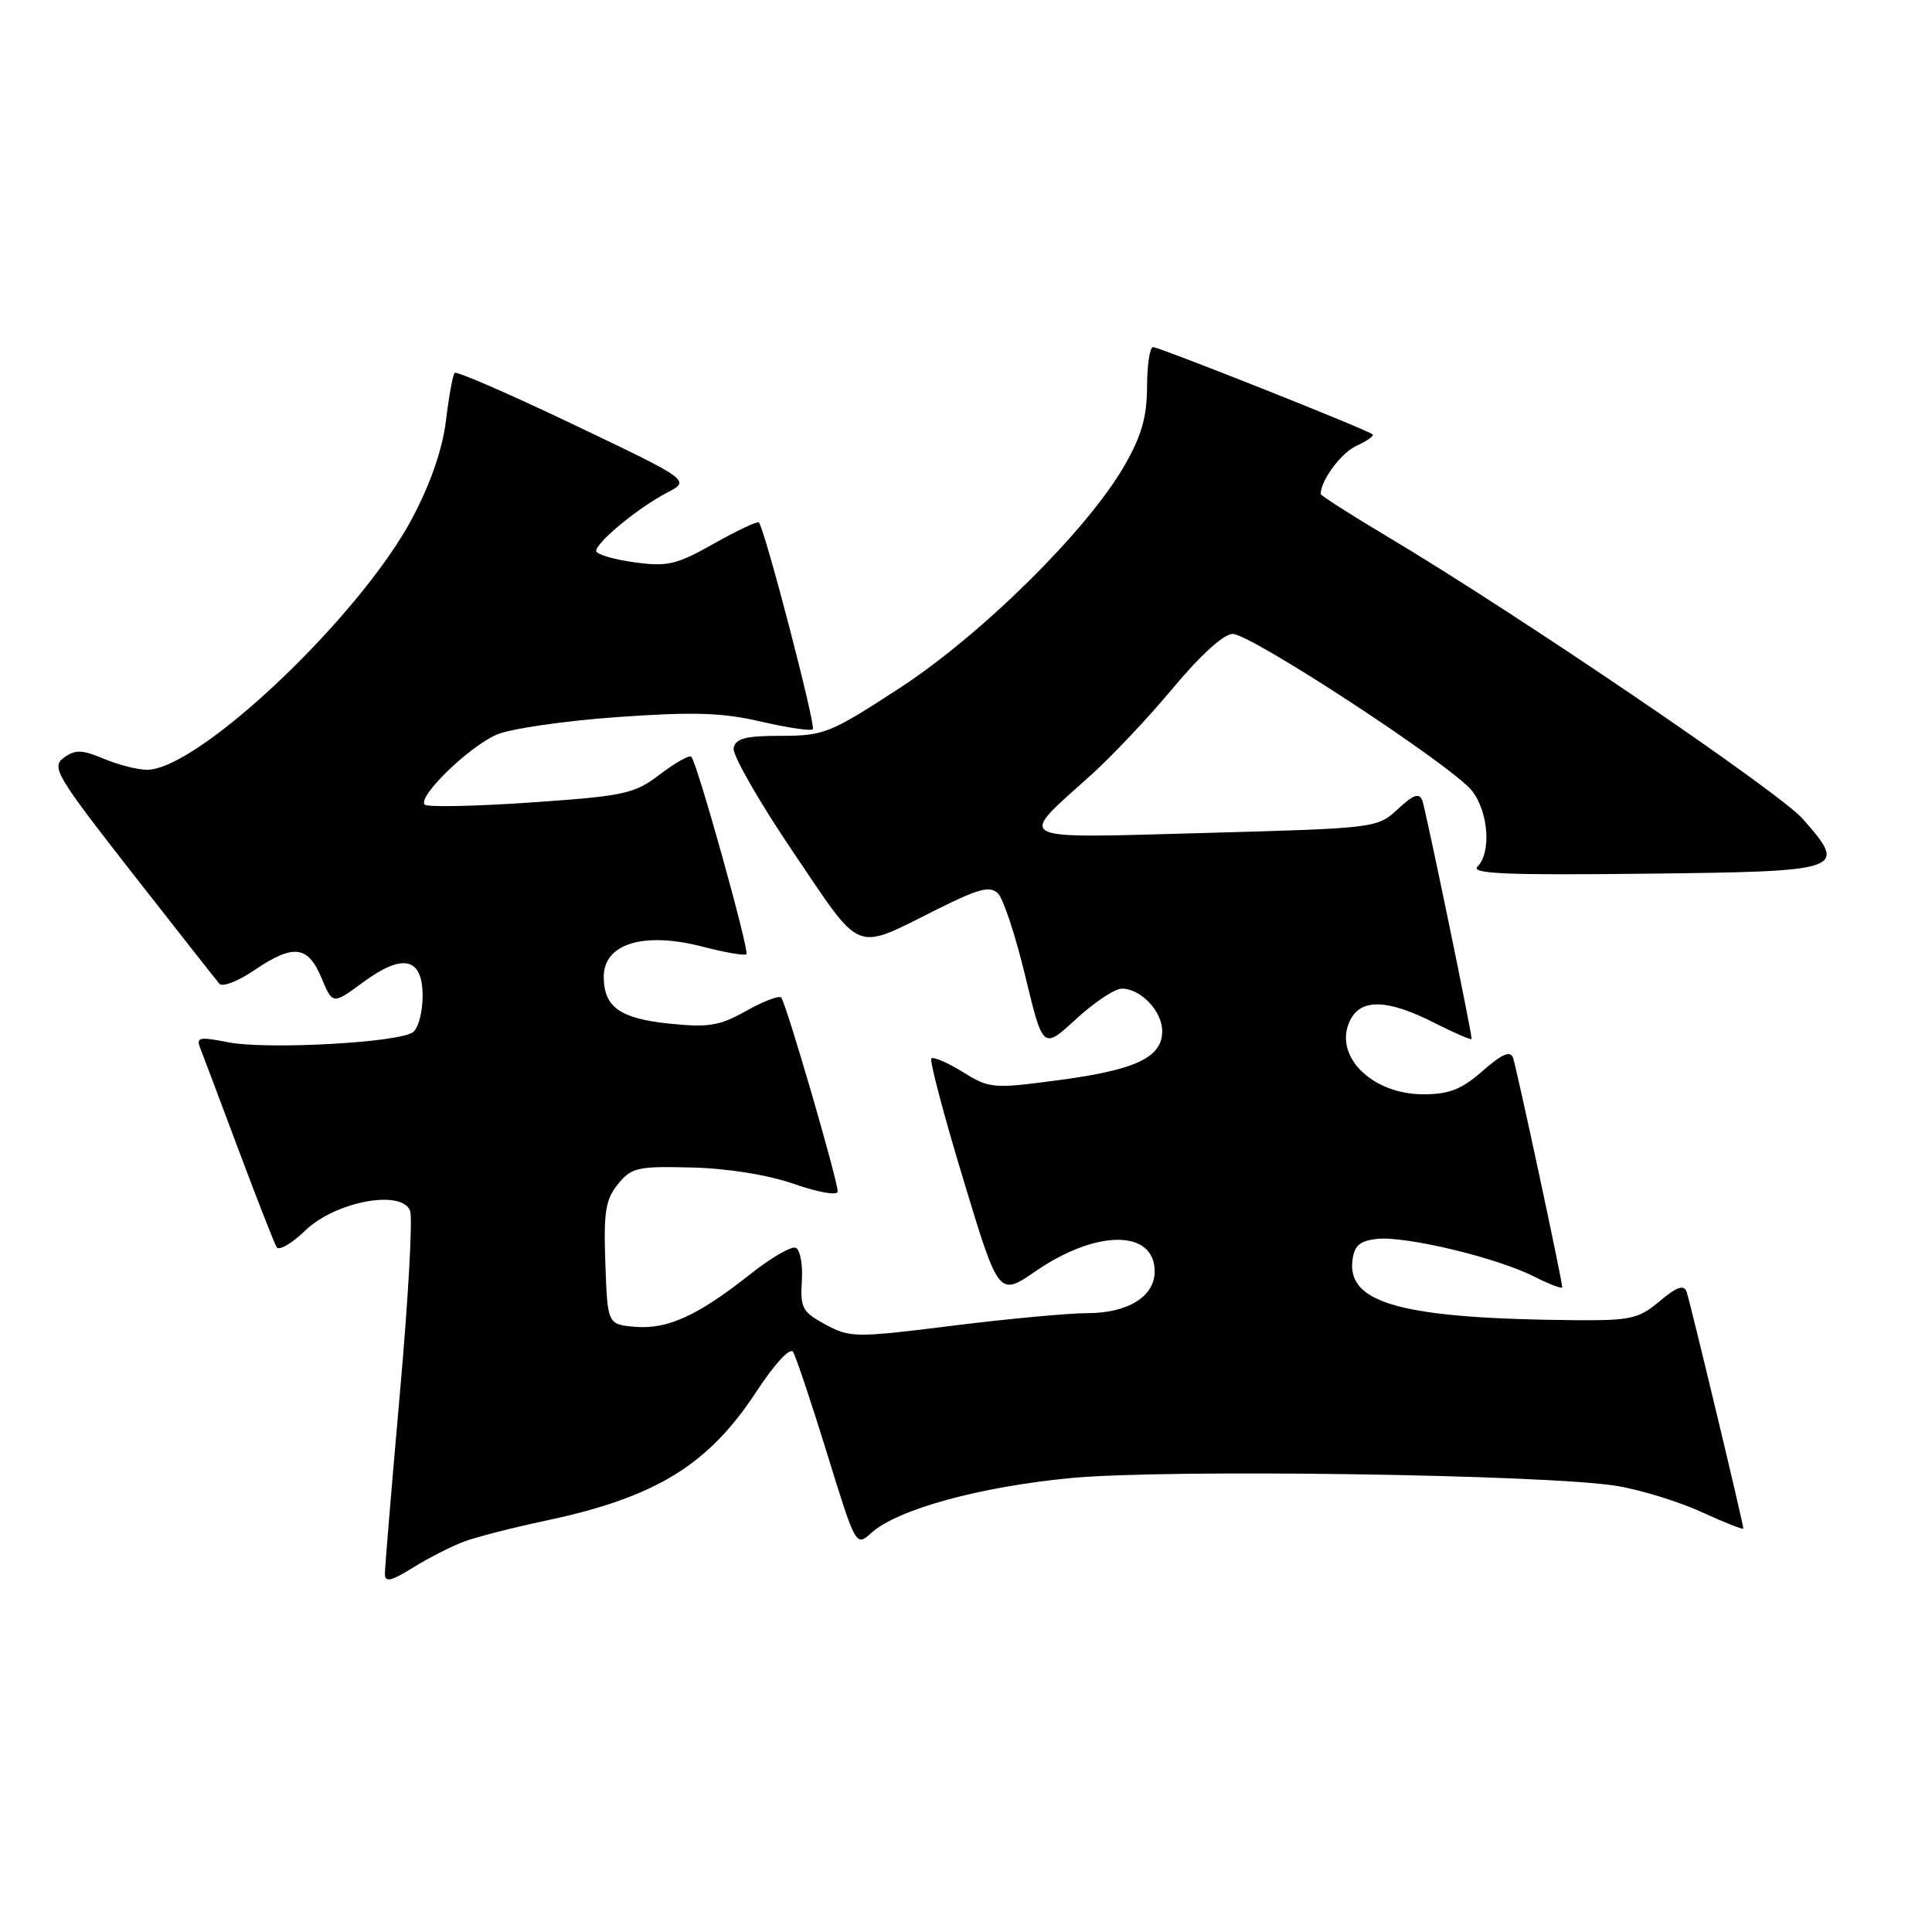 <?xml version="1.0" encoding="UTF-8" standalone="no"?>
<!DOCTYPE svg PUBLIC "-//W3C//DTD SVG 1.1//EN" "http://www.w3.org/Graphics/SVG/1.1/DTD/svg11.dtd" >
<svg xmlns="http://www.w3.org/2000/svg" xmlns:xlink="http://www.w3.org/1999/xlink" version="1.1" viewBox="0 0 256 256">
 <g >
 <path fill="currentColor"
d=" M 61.50 204.26 C 63.15 203.65 68.03 202.40 72.34 201.49 C 86.85 198.41 93.79 194.17 100.15 184.51 C 102.65 180.70 104.69 178.49 105.09 179.15 C 105.47 179.76 107.50 185.82 109.60 192.62 C 113.39 204.91 113.42 204.96 115.45 203.12 C 118.91 199.99 129.93 196.97 142.00 195.84 C 154.77 194.64 204.81 195.37 214.21 196.89 C 217.35 197.40 222.41 198.96 225.46 200.35 C 228.51 201.75 231.00 202.73 231.00 202.54 C 231.00 201.88 223.95 172.49 223.48 171.16 C 223.12 170.18 222.18 170.51 219.92 172.41 C 217.14 174.75 216.06 174.99 208.67 174.93 C 185.95 174.73 178.54 172.75 179.20 167.05 C 179.44 165.05 180.14 164.43 182.45 164.16 C 186.19 163.74 198.33 166.64 203.25 169.14 C 205.31 170.18 207.00 170.82 207.00 170.56 C 207.00 169.63 200.96 141.50 200.48 140.15 C 200.12 139.18 199.00 139.67 196.46 141.90 C 193.68 144.35 192.02 145.00 188.60 145.00 C 181.62 145.00 176.49 139.69 178.98 135.04 C 180.45 132.29 183.97 132.44 190.03 135.52 C 192.76 136.90 195.00 137.87 195.00 137.67 C 195.00 136.70 188.92 107.31 188.47 106.09 C 188.06 105.01 187.31 105.27 185.22 107.21 C 182.52 109.72 182.32 109.75 159.70 110.37 C 133.72 111.08 134.69 111.58 144.55 102.71 C 147.32 100.23 152.24 95.00 155.49 91.10 C 159.06 86.81 162.16 84.00 163.33 84.00 C 165.78 84.00 192.44 101.47 195.04 104.78 C 197.24 107.57 197.63 112.97 195.78 114.82 C 194.82 115.78 199.57 115.98 218.02 115.77 C 244.50 115.47 244.87 115.34 238.89 108.52 C 235.74 104.93 201.13 81.41 183.75 71.05 C 178.94 68.18 175.00 65.66 175.00 65.46 C 175.00 63.65 177.71 60.00 179.74 59.07 C 181.12 58.44 182.09 57.76 181.88 57.56 C 181.27 56.97 153.65 46.00 152.79 46.00 C 152.35 46.00 152.00 48.36 151.99 51.25 C 151.98 55.23 151.26 57.75 149.01 61.67 C 144.13 70.19 130.09 84.08 119.21 91.17 C 110.03 97.15 109.17 97.50 103.52 97.50 C 98.76 97.50 97.47 97.84 97.21 99.14 C 97.04 100.04 100.59 106.24 105.10 112.91 C 114.38 126.61 112.99 126.07 124.23 120.46 C 129.71 117.73 131.20 117.34 132.24 118.39 C 132.95 119.09 134.58 124.03 135.86 129.37 C 138.20 139.07 138.20 139.07 142.58 135.03 C 144.99 132.82 147.72 131.00 148.65 131.00 C 151.16 131.00 154.00 133.99 154.00 136.63 C 154.00 140.11 150.52 141.76 140.38 143.11 C 131.56 144.29 131.14 144.25 127.58 142.05 C 125.55 140.80 123.68 139.99 123.41 140.25 C 123.15 140.52 125.05 147.73 127.64 156.27 C 132.34 171.80 132.34 171.80 137.24 168.43 C 145.31 162.88 153.00 162.90 153.00 168.48 C 153.00 171.80 149.44 174.00 144.06 174.00 C 141.59 174.00 133.54 174.75 126.17 175.67 C 113.34 177.27 112.64 177.26 109.39 175.51 C 106.32 173.86 106.02 173.31 106.25 169.70 C 106.39 167.51 106.01 165.54 105.42 165.33 C 104.82 165.12 102.12 166.69 99.42 168.83 C 92.48 174.33 88.47 176.16 84.19 175.81 C 80.50 175.50 80.50 175.50 80.21 167.41 C 79.97 160.60 80.23 158.93 81.88 156.91 C 83.67 154.70 84.47 154.52 91.66 154.70 C 96.44 154.82 101.75 155.67 105.25 156.89 C 108.45 158.01 111.00 158.45 111.00 157.88 C 111.00 156.38 104.13 132.79 103.51 132.18 C 103.22 131.88 101.13 132.68 98.87 133.95 C 95.34 135.94 93.90 136.17 88.63 135.63 C 82.14 134.96 80.00 133.42 80.00 129.43 C 80.00 125.03 85.30 123.41 93.10 125.44 C 96.07 126.21 98.68 126.66 98.90 126.44 C 99.33 126.00 92.37 101.03 91.60 100.27 C 91.34 100.01 89.48 101.06 87.46 102.60 C 84.06 105.19 82.81 105.47 70.36 106.33 C 62.97 106.84 56.64 106.97 56.28 106.62 C 55.27 105.60 62.14 98.92 65.82 97.34 C 67.65 96.55 74.83 95.51 81.77 95.02 C 91.88 94.30 95.69 94.42 100.82 95.61 C 104.35 96.43 107.45 96.89 107.70 96.63 C 108.14 96.19 101.31 69.97 100.55 69.22 C 100.36 69.03 97.68 70.29 94.60 72.03 C 89.62 74.84 88.45 75.11 84.00 74.50 C 81.25 74.12 79.00 73.44 79.00 73.00 C 79.00 71.86 84.59 67.26 88.37 65.29 C 91.50 63.66 91.50 63.66 76.11 56.31 C 67.64 52.26 60.51 49.16 60.25 49.41 C 60.00 49.66 59.48 52.49 59.10 55.68 C 58.65 59.44 57.08 64.02 54.66 68.60 C 47.79 81.61 26.31 102.00 19.47 102.00 C 18.24 102.00 15.67 101.34 13.76 100.54 C 10.84 99.32 9.97 99.30 8.45 100.41 C 6.77 101.64 7.45 102.78 17.48 115.62 C 23.45 123.25 28.66 129.88 29.07 130.35 C 29.47 130.82 31.53 130.03 33.63 128.60 C 38.86 125.05 40.79 125.26 42.59 129.56 C 44.08 133.12 44.08 133.12 48.09 130.17 C 53.40 126.26 56.00 126.86 56.00 131.99 C 56.00 134.06 55.44 136.20 54.75 136.75 C 52.98 138.15 35.35 139.12 30.19 138.10 C 26.42 137.35 25.96 137.45 26.53 138.87 C 26.88 139.77 29.18 145.86 31.63 152.42 C 34.08 158.97 36.35 164.75 36.66 165.26 C 36.97 165.76 38.67 164.77 40.44 163.06 C 44.41 159.21 53.23 157.55 54.34 160.44 C 54.70 161.37 54.09 172.23 52.99 184.58 C 51.90 196.93 51.00 207.70 51.00 208.53 C 51.00 209.71 51.79 209.54 54.75 207.70 C 56.81 206.42 59.85 204.88 61.50 204.26 Z "/>
</g>
</svg>
